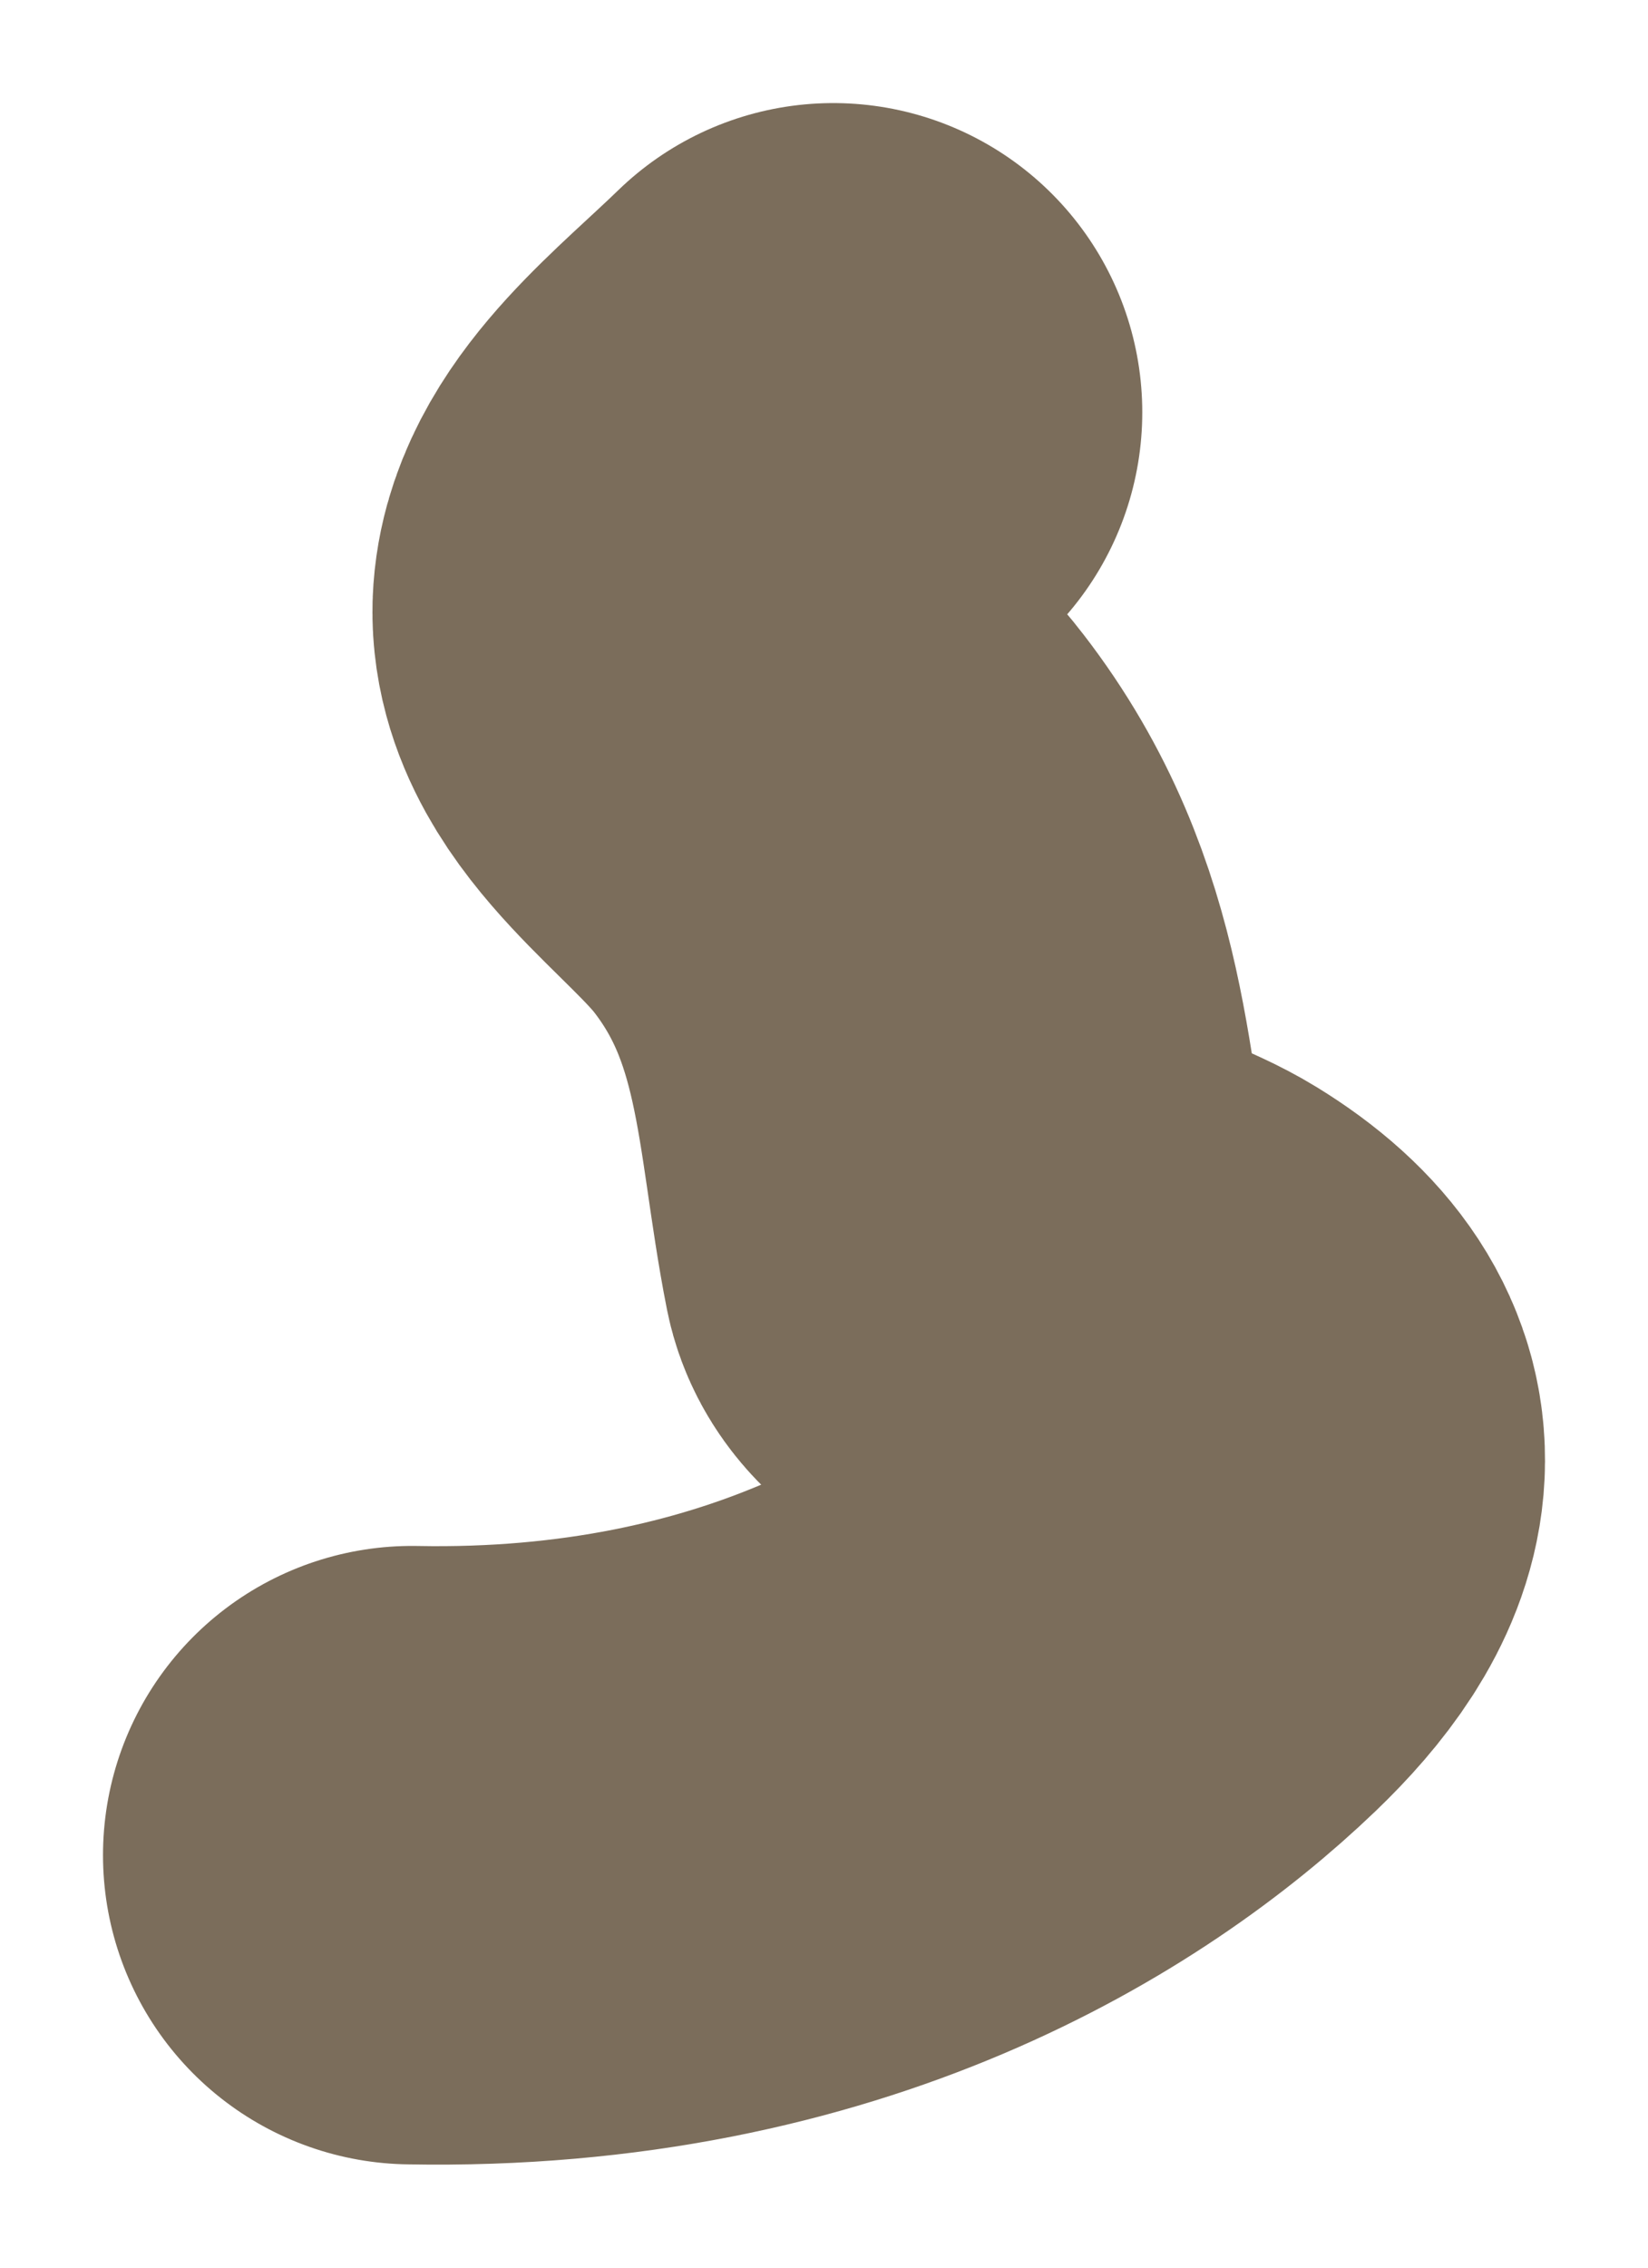 <svg width="8" height="11" viewBox="0 0 8 11" fill="none" xmlns="http://www.w3.org/2000/svg">
<path d="M2 8.999C3.843 9.034 5.034 8.283 5.64 7.702C6.04 7.318 6.206 6.92 5.609 6.553C5.341 6.388 4.75 6.266 4.709 6.06C4.571 5.365 4.594 4.67 4.072 3.994C3.804 3.645 3.282 3.315 3.309 2.94C3.333 2.606 3.733 2.303 4.045 2" stroke="#7B6D5B" stroke-width="3" stroke-linecap="round"/>
</svg>
